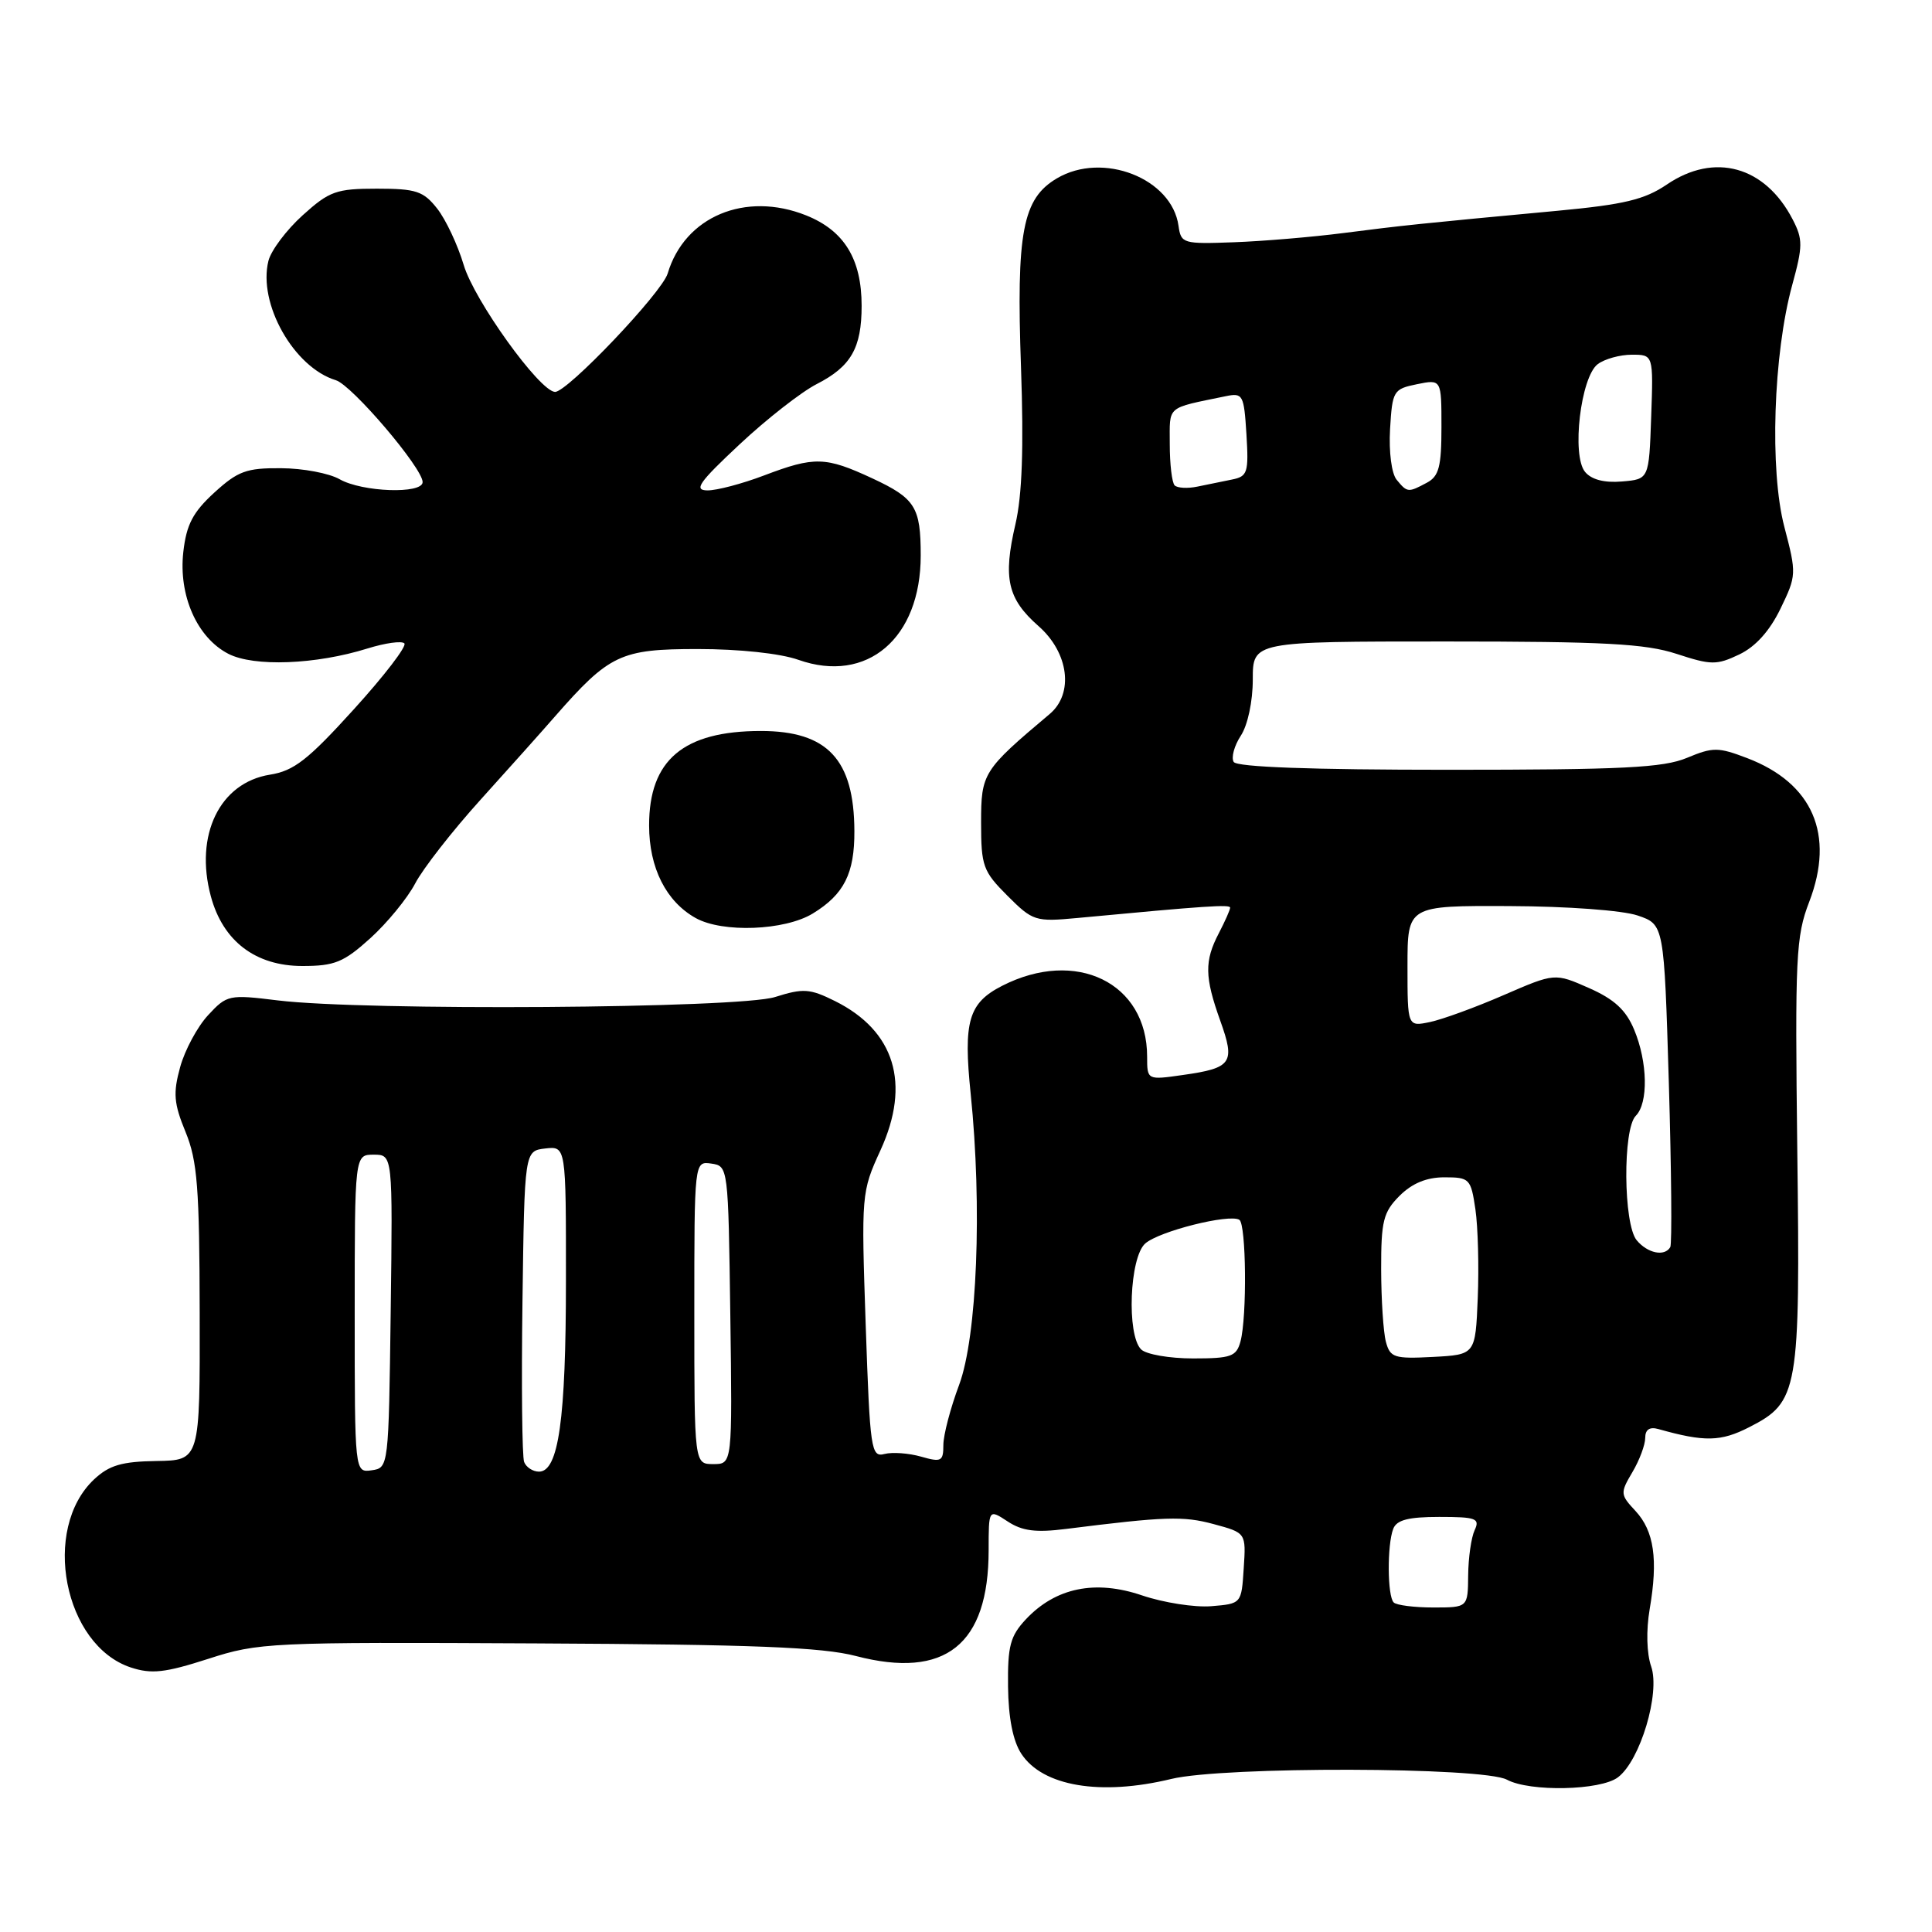 <?xml version="1.0" encoding="UTF-8" standalone="no"?>
<!DOCTYPE svg PUBLIC "-//W3C//DTD SVG 1.1//EN" "http://www.w3.org/Graphics/SVG/1.1/DTD/svg11.dtd" >
<svg xmlns="http://www.w3.org/2000/svg" xmlns:xlink="http://www.w3.org/1999/xlink" version="1.1" viewBox="0 0 256 256">
 <g >
 <path fill="currentColor"
d=" M 155.20 235.72 C 162.11 234.04 196.55 234.12 199.68 235.82 C 202.71 237.45 212.08 237.26 214.39 235.50 C 217.34 233.28 220.01 224.34 218.79 220.82 C 218.19 219.09 218.11 216.05 218.59 213.22 C 219.72 206.64 219.18 202.88 216.72 200.22 C 214.68 198.04 214.67 197.83 216.30 195.07 C 217.24 193.49 218.00 191.44 218.00 190.53 C 218.00 189.42 218.59 189.03 219.75 189.36 C 225.86 191.08 228.01 191.04 231.78 189.11 C 238.31 185.78 238.55 184.41 238.15 152.50 C 237.84 126.80 237.96 124.09 239.73 119.50 C 243.15 110.59 240.21 103.77 231.50 100.45 C 227.67 98.99 226.98 98.98 223.53 100.42 C 220.40 101.73 215.01 102.00 191.94 102.00 C 173.69 102.00 163.90 101.64 163.47 100.96 C 163.12 100.38 163.54 98.82 164.41 97.49 C 165.33 96.09 166.00 92.95 166.00 90.04 C 166.00 85.00 166.00 85.00 191.56 85.00 C 212.57 85.00 218.02 85.29 222.15 86.64 C 226.73 88.14 227.46 88.15 230.46 86.72 C 232.62 85.69 234.49 83.61 235.92 80.66 C 238.05 76.27 238.06 76.02 236.44 69.83 C 234.46 62.31 234.97 46.92 237.48 37.76 C 238.89 32.62 238.90 31.71 237.55 29.10 C 233.89 22.01 227.18 20.15 220.85 24.46 C 217.91 26.45 215.21 27.10 206.37 27.93 C 188.12 29.63 185.77 29.88 178.00 30.88 C 173.88 31.41 167.35 31.96 163.50 32.10 C 156.76 32.35 156.49 32.27 156.16 29.93 C 155.29 23.63 146.12 20.04 140.05 23.63 C 135.49 26.32 134.65 30.73 135.29 48.73 C 135.66 59.32 135.44 65.64 134.55 69.46 C 132.88 76.63 133.50 79.35 137.62 82.97 C 141.62 86.49 142.31 91.89 139.10 94.60 C 130.24 102.06 130.00 102.44 130.00 109.00 C 130.00 114.75 130.25 115.45 133.49 118.69 C 136.85 122.05 137.19 122.16 142.74 121.64 C 159.82 120.03 163.00 119.82 163.00 120.27 C 163.00 120.55 162.33 122.06 161.51 123.64 C 159.58 127.33 159.61 129.44 161.69 135.25 C 163.70 140.85 163.25 141.52 156.75 142.44 C 152.00 143.12 152.00 143.12 152.00 140.01 C 152.00 130.22 142.58 125.62 132.78 130.63 C 128.33 132.91 127.63 135.32 128.62 144.93 C 130.16 159.89 129.47 177.11 127.09 183.50 C 125.94 186.57 125.00 190.15 125.00 191.47 C 125.00 193.64 124.73 193.78 122.04 193.01 C 120.42 192.55 118.24 192.39 117.20 192.66 C 115.42 193.12 115.28 192.15 114.71 175.58 C 114.12 158.23 114.14 157.93 116.67 152.41 C 120.71 143.59 118.57 136.59 110.63 132.64 C 107.30 130.99 106.44 130.93 102.70 132.11 C 97.90 133.63 48.33 133.96 36.82 132.56 C 30.34 131.76 30.07 131.82 27.57 134.52 C 26.16 136.04 24.49 139.14 23.87 141.40 C 22.92 144.85 23.03 146.21 24.59 150.00 C 26.16 153.83 26.43 157.40 26.46 174.00 C 26.50 193.50 26.50 193.50 20.74 193.59 C 16.14 193.66 14.47 194.15 12.47 196.02 C 5.45 202.62 8.46 218.02 17.34 220.95 C 20.08 221.85 21.86 221.65 27.58 219.81 C 34.28 217.64 35.68 217.58 71.09 217.76 C 99.81 217.90 108.92 218.26 113.41 219.43 C 125.26 222.52 131.00 217.94 131.00 205.41 C 131.00 199.95 131.00 199.95 133.52 201.60 C 135.45 202.87 137.25 203.10 141.27 202.59 C 154.38 200.94 156.78 200.86 160.81 201.95 C 165.11 203.11 165.11 203.11 164.80 207.80 C 164.50 212.50 164.50 212.50 160.50 212.83 C 158.30 213.01 154.17 212.36 151.33 211.40 C 145.13 209.29 139.88 210.37 135.94 214.56 C 133.86 216.78 133.51 218.10 133.57 223.48 C 133.62 227.62 134.22 230.69 135.33 232.38 C 138.16 236.70 145.83 237.99 155.20 235.72 Z  M 49.07 124.32 C 51.31 122.29 53.98 119.03 55.01 117.07 C 56.03 115.11 59.94 110.10 63.69 105.95 C 67.43 101.81 71.86 96.86 73.52 94.95 C 80.75 86.70 82.23 86.00 92.45 86.00 C 97.95 86.00 103.40 86.58 105.79 87.43 C 114.89 90.64 122.00 84.58 122.00 73.61 C 122.00 67.19 121.28 66.04 115.60 63.39 C 109.38 60.50 107.93 60.46 101.24 63.00 C 98.35 64.10 94.97 64.99 93.74 64.98 C 91.88 64.96 92.60 63.93 98.00 58.88 C 101.58 55.53 106.17 51.94 108.22 50.89 C 112.76 48.57 114.17 46.12 114.17 40.52 C 114.17 34.32 111.86 30.56 106.82 28.54 C 98.76 25.32 90.72 28.69 88.47 36.24 C 87.70 38.80 75.10 52.04 73.53 51.93 C 71.45 51.79 62.83 39.79 61.44 35.10 C 60.65 32.45 59.07 29.09 57.93 27.64 C 56.10 25.32 55.14 25.00 49.93 25.00 C 44.56 25.00 43.64 25.33 40.11 28.52 C 37.96 30.46 35.92 33.18 35.57 34.56 C 34.15 40.22 38.94 48.69 44.50 50.38 C 46.64 51.03 56.00 62.02 56.00 63.88 C 56.00 65.49 48.00 65.21 45.00 63.50 C 43.62 62.71 40.13 62.05 37.24 62.04 C 32.65 62.00 31.51 62.43 28.39 65.28 C 25.55 67.88 24.70 69.52 24.29 73.14 C 23.64 78.90 26.11 84.49 30.25 86.63 C 33.64 88.38 41.85 88.07 48.72 85.92 C 51.04 85.20 53.23 84.89 53.58 85.25 C 53.94 85.61 50.93 89.53 46.90 93.97 C 40.81 100.69 38.94 102.15 35.76 102.65 C 29.11 103.72 25.75 110.65 27.94 118.77 C 29.54 124.71 33.86 128.00 40.07 128.00 C 44.34 128.00 45.54 127.51 49.07 124.32 Z  M 107.69 121.05 C 111.84 118.52 113.24 115.74 113.21 110.10 C 113.17 100.63 109.64 96.86 100.82 96.86 C 90.55 96.86 86.00 100.71 86.01 109.38 C 86.01 115.00 88.27 119.47 92.19 121.65 C 95.75 123.63 103.98 123.31 107.69 121.05 Z  M 184.67 212.33 C 183.83 211.50 183.79 204.71 184.61 202.58 C 185.06 201.40 186.62 201.00 190.71 201.00 C 195.60 201.00 196.12 201.20 195.40 202.75 C 194.95 203.71 194.56 206.41 194.54 208.75 C 194.50 213.00 194.50 213.00 189.92 213.00 C 187.40 213.00 185.03 212.70 184.67 212.33 Z  M 47.00 174.07 C 47.00 153.00 47.00 153.00 49.52 153.00 C 52.04 153.00 52.04 153.00 51.77 173.75 C 51.50 194.41 51.49 194.50 49.25 194.82 C 47.00 195.14 47.00 195.14 47.00 174.07 Z  M 69.45 193.72 C 69.18 193.02 69.08 183.46 69.23 172.47 C 69.50 152.50 69.50 152.50 72.25 152.18 C 75.00 151.87 75.00 151.87 74.99 169.68 C 74.99 188.09 74.01 195.00 71.42 195.00 C 70.61 195.00 69.72 194.42 69.45 193.72 Z  M 92.00 173.93 C 92.00 153.86 92.00 153.86 94.25 154.18 C 96.49 154.50 96.50 154.62 96.77 174.25 C 97.04 194.00 97.04 194.00 94.52 194.00 C 92.00 194.00 92.00 194.00 92.00 173.93 Z  M 151.20 178.80 C 149.27 176.87 149.67 166.60 151.75 164.77 C 153.59 163.14 162.88 160.81 164.22 161.63 C 165.13 162.20 165.25 174.47 164.37 177.75 C 163.83 179.75 163.13 180.00 158.08 180.00 C 154.96 180.00 151.86 179.46 151.20 178.80 Z  M 183.64 177.80 C 183.30 176.53 183.02 172.22 183.01 168.20 C 183.00 161.78 183.29 160.62 185.45 158.45 C 187.12 156.79 189.03 156.00 191.39 156.00 C 194.73 156.00 194.90 156.18 195.50 160.25 C 195.84 162.59 195.98 167.88 195.81 172.00 C 195.50 179.50 195.50 179.50 189.88 179.80 C 184.74 180.07 184.20 179.89 183.64 177.80 Z  M 216.87 164.34 C 215.10 162.20 215.01 149.59 216.75 147.85 C 218.43 146.17 218.33 140.72 216.53 136.43 C 215.45 133.83 213.90 132.40 210.55 130.92 C 206.02 128.92 206.02 128.92 199.26 131.85 C 195.54 133.47 191.15 135.07 189.50 135.42 C 186.50 136.05 186.50 136.05 186.50 128.02 C 186.50 120.00 186.50 120.00 200.00 120.06 C 207.68 120.09 215.01 120.63 217.00 121.31 C 220.50 122.50 220.50 122.50 221.13 143.50 C 221.47 155.05 221.56 164.84 221.32 165.25 C 220.57 166.54 218.31 166.07 216.87 164.34 Z  M 155.65 64.32 C 155.29 63.96 155.00 61.50 155.00 58.85 C 155.00 53.66 154.44 54.15 162.41 52.50 C 164.69 52.03 164.83 52.29 165.16 57.55 C 165.47 62.62 165.31 63.13 163.25 63.54 C 162.01 63.80 159.94 64.22 158.65 64.48 C 157.36 64.75 156.01 64.67 155.65 64.32 Z  M 185.07 63.58 C 184.39 62.77 184.02 59.91 184.19 56.87 C 184.49 51.78 184.63 51.55 187.75 50.91 C 191.00 50.25 191.00 50.25 191.00 56.59 C 191.00 61.83 190.67 63.11 189.07 63.96 C 186.59 65.29 186.47 65.28 185.07 63.58 Z  M 210.03 62.53 C 208.22 60.36 209.45 49.94 211.71 48.25 C 212.63 47.56 214.66 47.00 216.23 47.00 C 219.08 47.00 219.08 47.00 218.79 55.25 C 218.50 63.50 218.50 63.50 214.91 63.80 C 212.58 64.00 210.87 63.55 210.03 62.53 Z "/>
</g>
</svg>